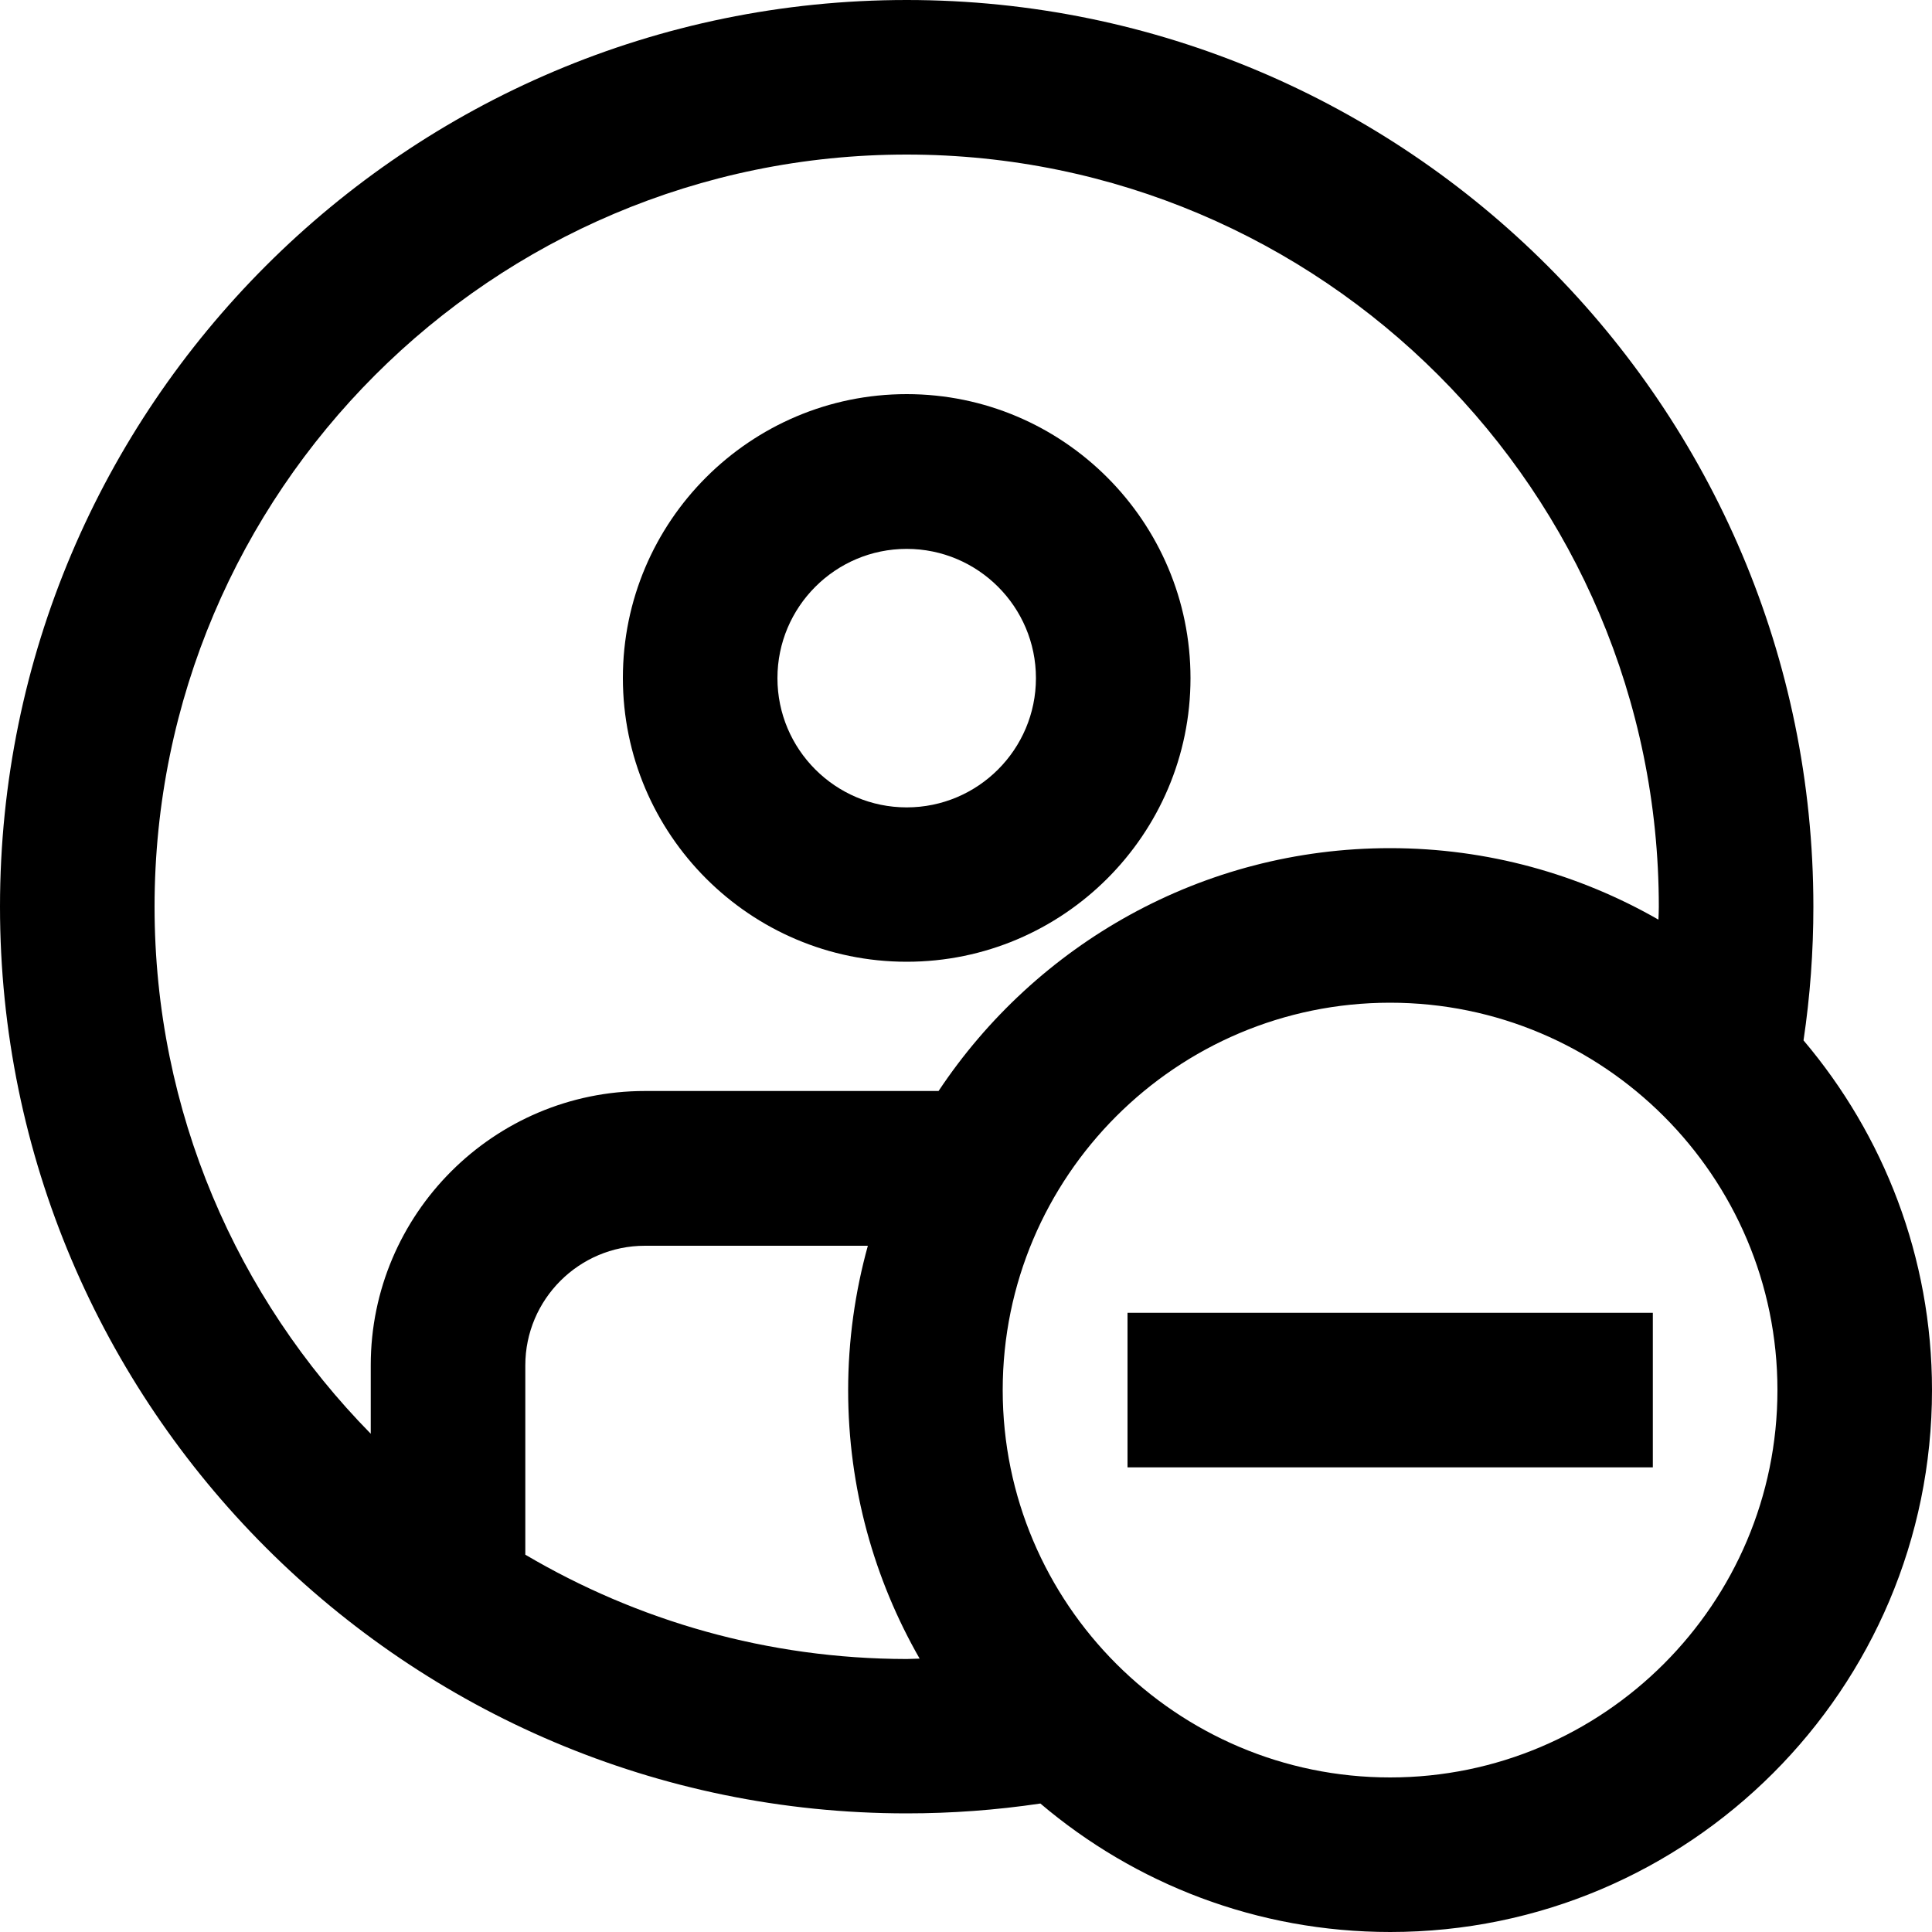 <?xml version="1.0" encoding="utf-8"?>
<!-- Generator: Adobe Illustrator 25.0.1, SVG Export Plug-In . SVG Version: 6.00 Build 0)  -->
<svg version="1.1" id="Capa_1" xmlns="http://www.w3.org/2000/svg" xmlns:xlink="http://www.w3.org/1999/xlink" x="0px" y="0px"
	 viewBox="0 0 100 100" style="enable-background:new 0 0 100 100;" xml:space="preserve">
<g>
</g>
<g>
</g>
<g>
</g>
<g>
</g>
<g>
	<path d="M46.93,49.78c-8.1,0-14.69-6.59-14.69-14.69c0-8.1,6.59-14.69,14.69-14.69S61.62,27,61.62,35.1
		C61.62,43.19,55.03,49.78,46.93,49.78z M46.93,28.41c-3.69,0-6.69,3-6.69,6.69s3,6.69,6.69,6.69s6.69-3,6.69-6.69
		S50.62,28.41,46.93,28.41z"/>
</g>
<path d="M93.35,53.85c0.34-2.28,0.51-4.6,0.51-6.92C93.86,21.05,72.81,0,46.93,0C21.05,0,0,21.05,0,46.93
	c0,25.88,21.05,46.93,46.93,46.93c2.32,0,4.63-0.17,6.92-0.51c4.89,4.15,11.21,6.65,18.11,6.65C87.42,100,100,87.42,100,71.95
	C100,65.06,97.49,58.74,93.35,53.85z M19.19,70.66v3.55C12.28,67.18,8,57.55,8,46.93C8,25.46,25.46,8,46.93,8
	c21.47,0,38.93,17.46,38.93,38.93c0,0.22-0.01,0.45-0.02,0.67c-4.1-2.35-8.84-3.7-13.89-3.7c-9.75,0-18.34,5-23.37,12.57h-15.2
	C25.56,56.47,19.19,62.84,19.19,70.66z M27.19,80.47v-9.8c0-3.41,2.78-6.19,6.19-6.19h11.54c-0.66,2.38-1.02,4.89-1.02,7.48
	c0,5.05,1.35,9.79,3.7,13.89c-0.22,0-0.45,0.02-0.67,0.02C39.73,85.86,32.99,83.89,27.19,80.47z M71.95,92
	c-11.05,0-20.05-8.99-20.05-20.05s8.99-20.05,20.05-20.05S92,60.9,92,71.95S83.01,92,71.95,92z"/>
<g>
	<rect x="58.36" y="67.95" width="27.19" height="8"/>
</g>
</svg>
